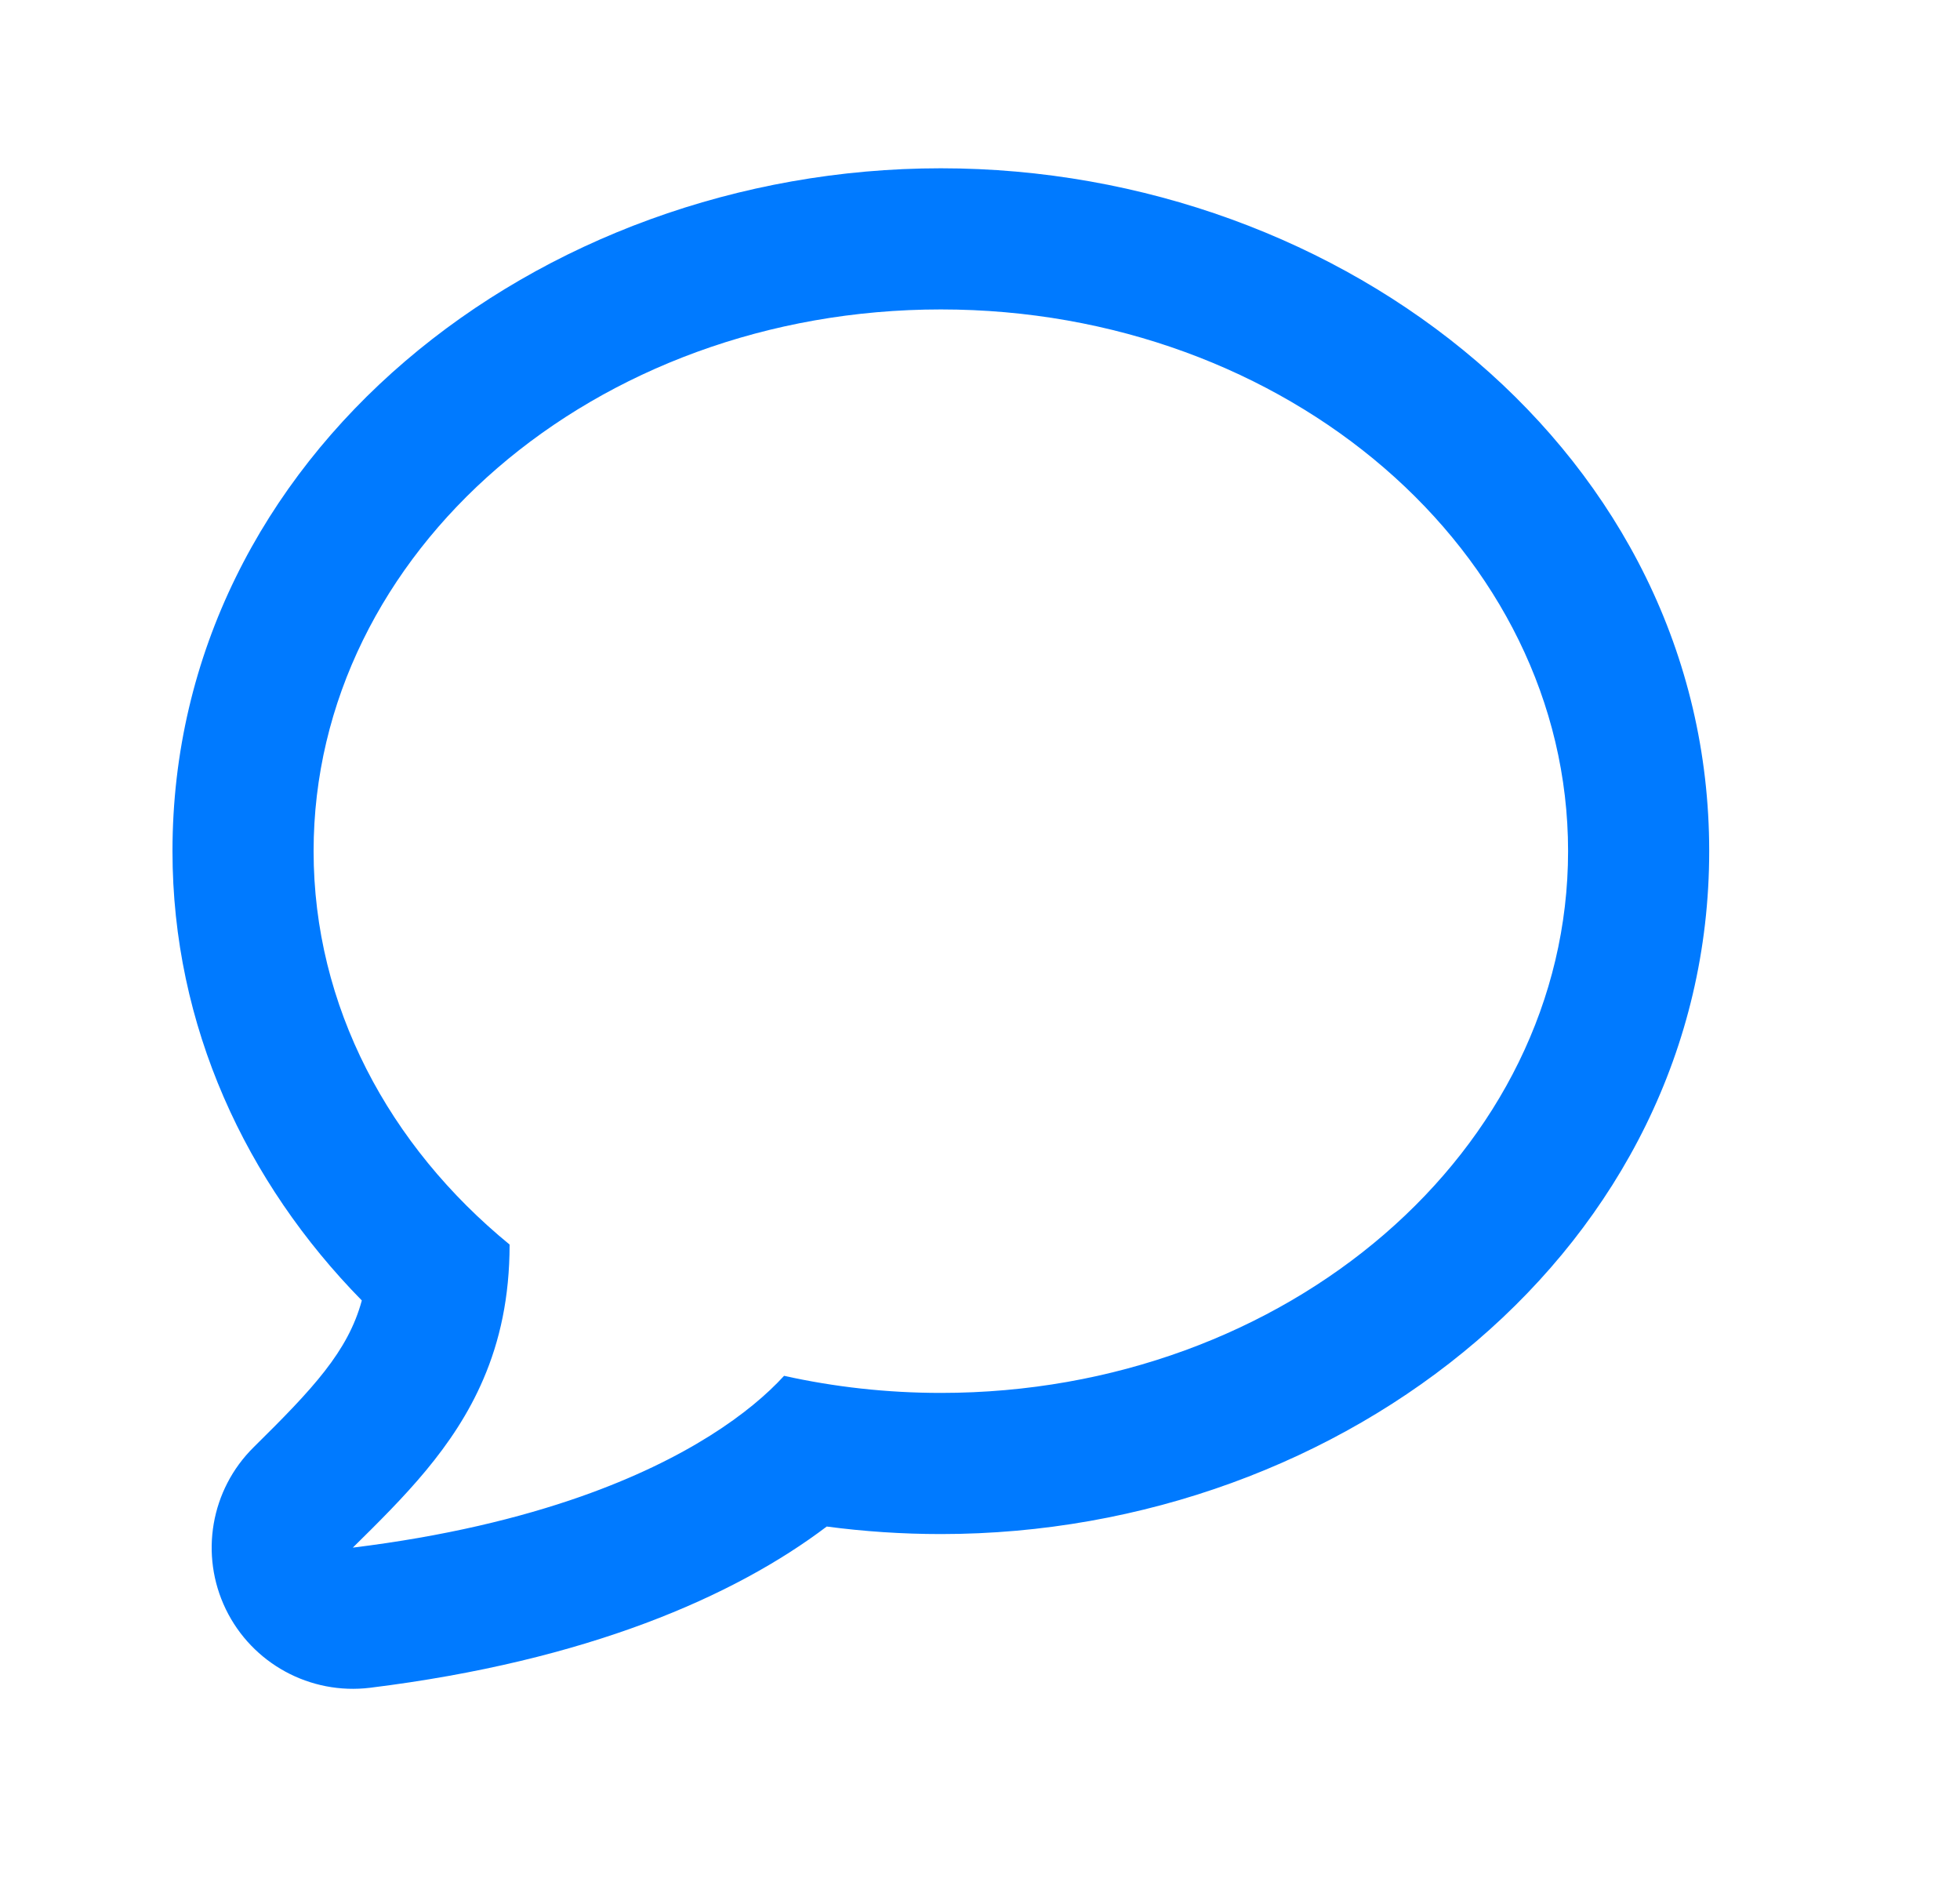 <svg width="25" height="24" viewBox="0 0 25 24" fill="none" xmlns="http://www.w3.org/2000/svg">
<g id="chat_24">
<path id="Vector" fill-rule="evenodd" clip-rule="evenodd" d="M6.165 17.588C6.374 17.103 6.5 16.544 6.5 15.871C4.961 14.612 4 12.83 4 10.854C4 7.039 7.582 3.946 12.001 3.946C16.419 3.946 20.001 7.039 20.001 10.854C20.001 14.67 16.419 17.763 12.001 17.763C11.31 17.763 10.64 17.687 10.001 17.545C9.577 18.009 8.765 18.607 7.41 19.084C6.63 19.358 5.67 19.592 4.5 19.736C5.144 19.101 5.789 18.465 6.165 17.588ZM10.545 19.467C11.021 19.53 11.507 19.563 12.001 19.563C17.156 19.563 21.801 15.903 21.801 10.854C21.801 5.806 17.156 2.146 12.001 2.146C6.845 2.146 2.2 5.806 2.2 10.854C2.2 13.086 3.139 15.081 4.615 16.584C4.439 17.234 3.991 17.71 3.236 18.455C2.687 18.997 2.544 19.827 2.88 20.521C3.216 21.214 3.956 21.617 4.721 21.523C7.488 21.181 9.368 20.358 10.545 19.467Z" fill="#007AFF"/>
</g>
</svg>
